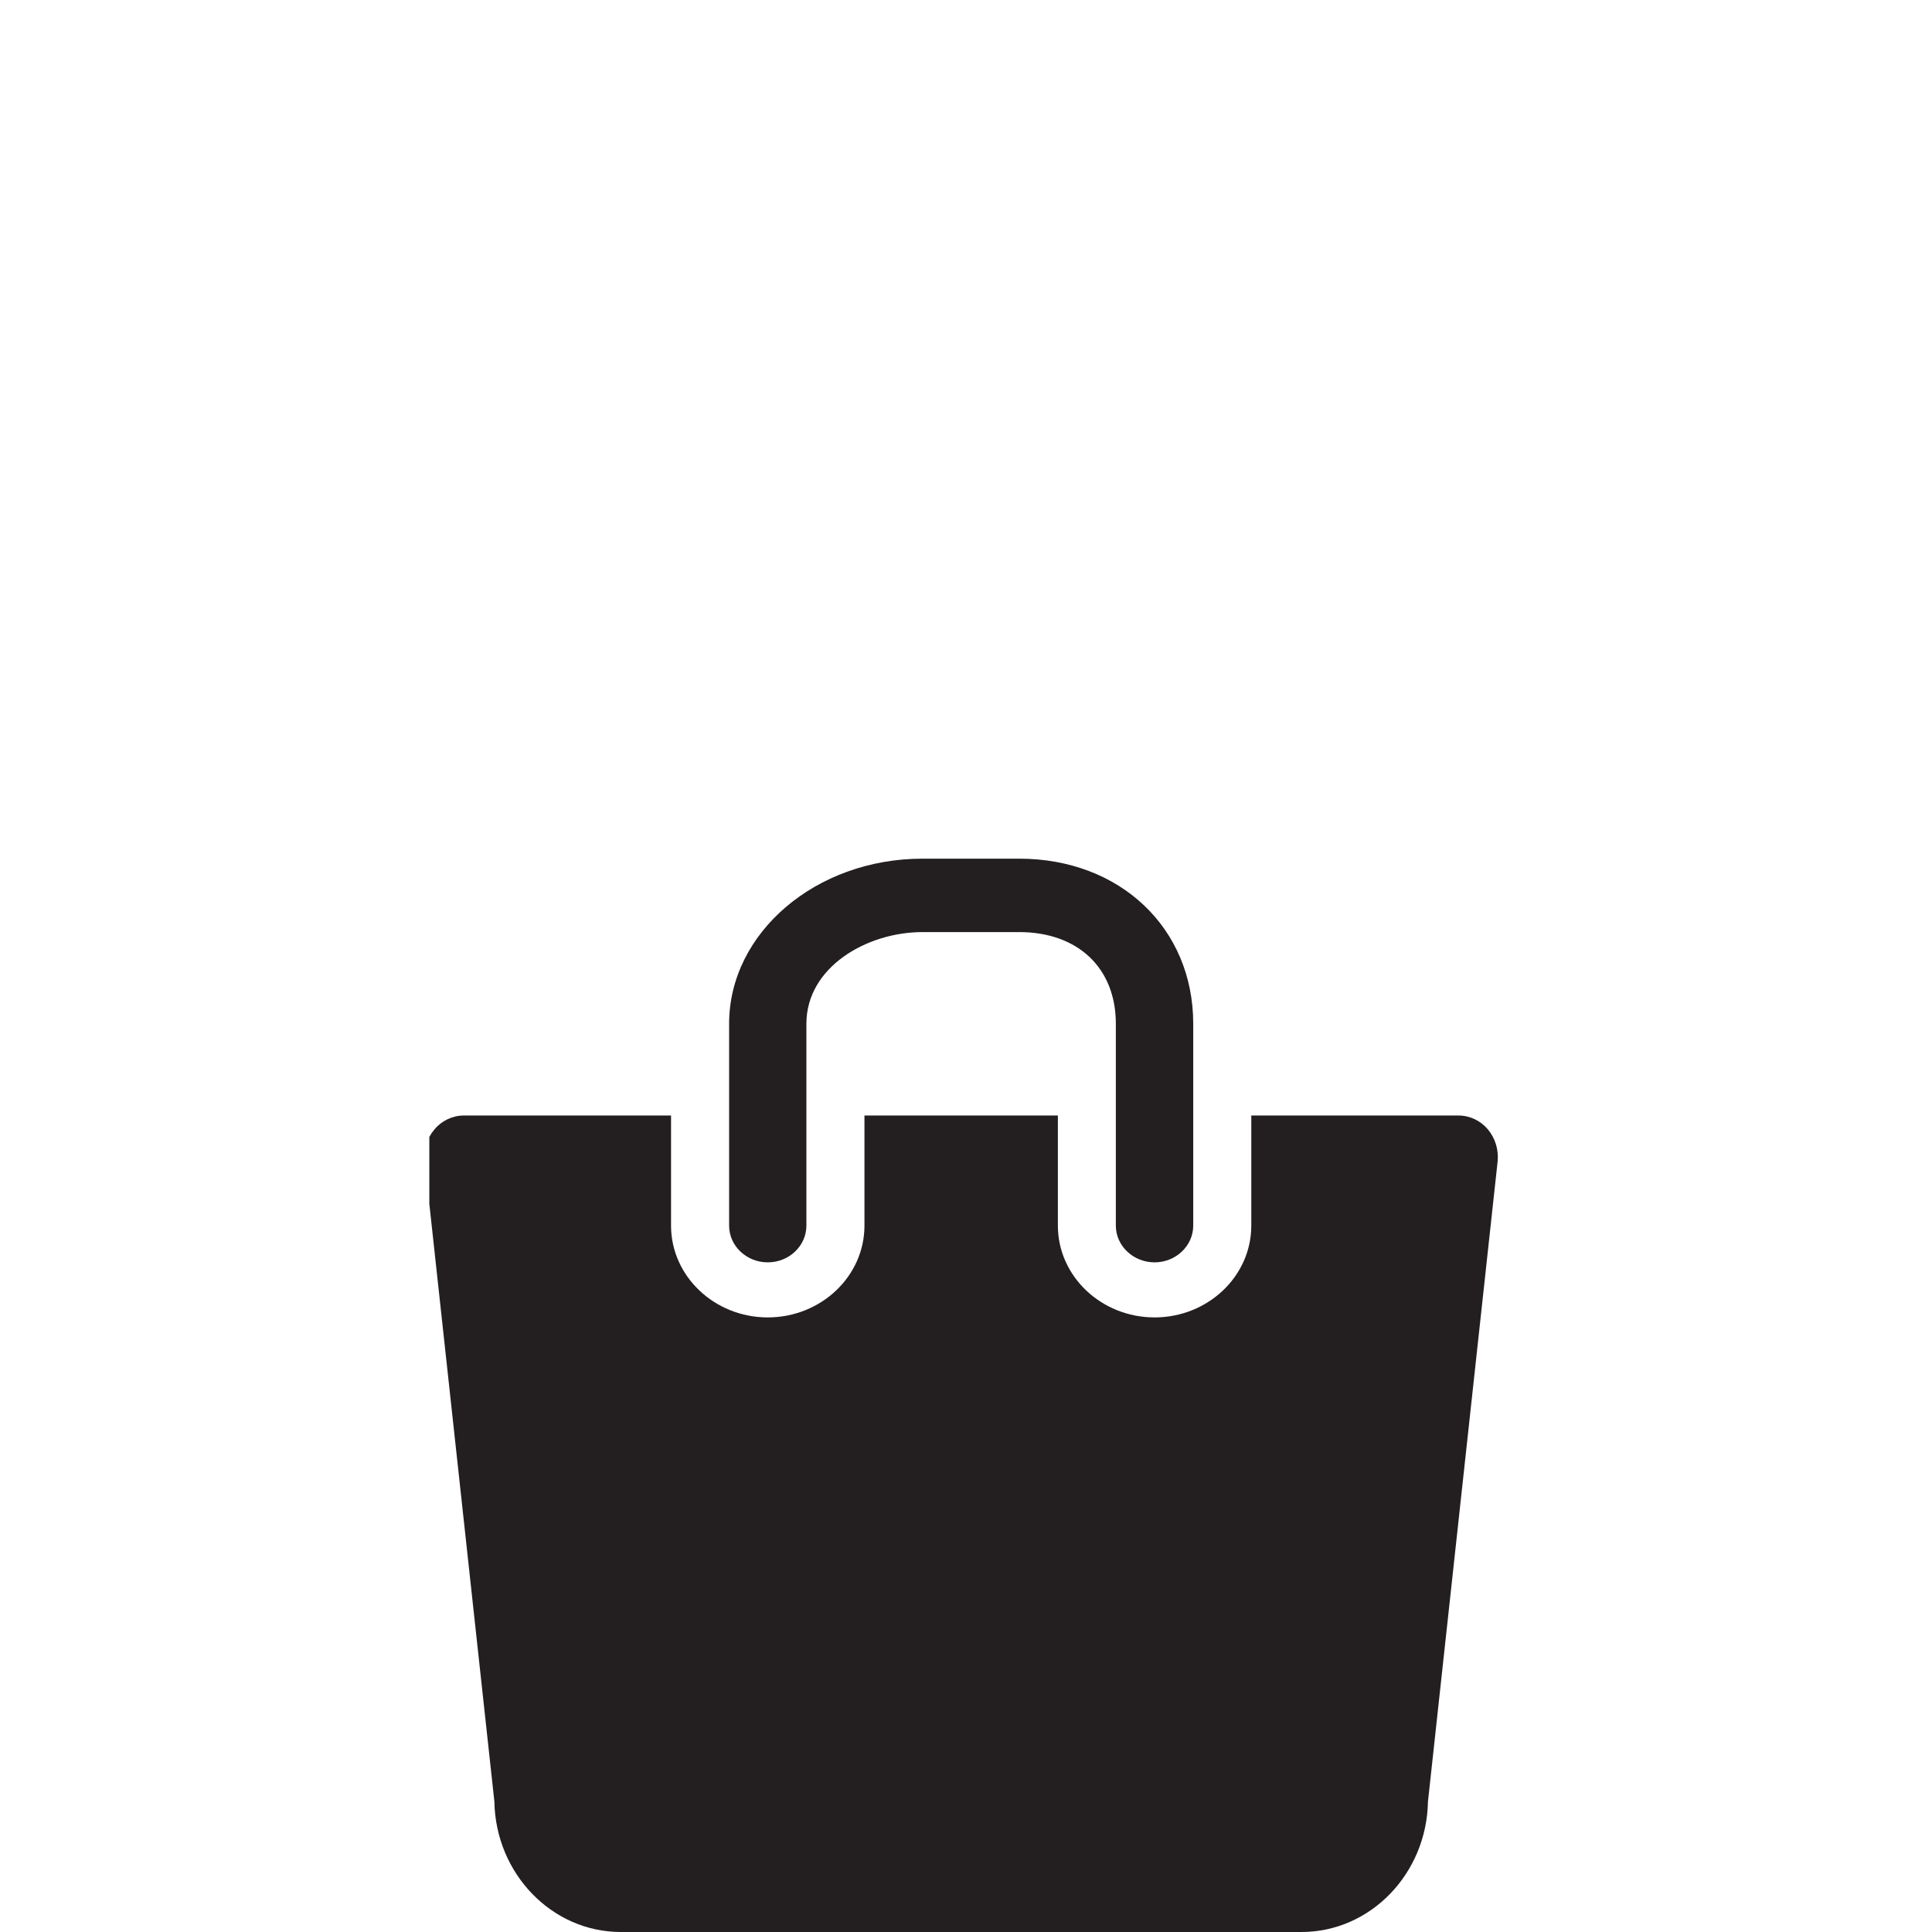 <svg width="18" height="18" viewBox="0 0 18 18" fill="none" xmlns="http://www.w3.org/2000/svg">
<g clip-path="url(#clip0)" filter="url(#filter0_dd)">
<path d="M13.862 2.522C13.793 2.44 13.693 2.393 13.589 2.393H11.658V3.419C11.658 3.89 11.254 4.274 10.757 4.274C10.26 4.274 9.856 3.89 9.856 3.419V2.393H8.054V3.419C8.054 3.89 7.65 4.274 7.153 4.274C6.656 4.274 6.252 3.89 6.252 3.419V2.393H4.321C4.217 2.393 4.117 2.44 4.048 2.522C3.978 2.604 3.945 2.713 3.957 2.821L4.606 8.785C4.618 9.457 5.142 10 5.784 10H12.126C12.768 10 13.292 9.457 13.304 8.785L13.953 2.821C13.964 2.713 13.931 2.604 13.862 2.522Z" fill="#231F20"/>
<path d="M7.153 3.761C7.352 3.761 7.513 3.607 7.513 3.419V1.538C7.513 1.011 8.075 0.684 8.595 0.684H9.495C10.043 0.684 10.396 1.019 10.396 1.538V3.419C10.396 3.607 10.558 3.761 10.757 3.761C10.955 3.761 11.117 3.607 11.117 3.419V1.538C11.117 0.647 10.435 0 9.495 0H8.595C7.601 0 6.793 0.69 6.793 1.538V3.419C6.793 3.607 6.954 3.761 7.153 3.761Z" fill="#231F20"/>
</g>
<defs>
<filter id="filter0_dd" x="0" y="0" width="18" height="18" filterUnits="userSpaceOnUse" color-interpolation-filters="sRGB">
<feFlood flood-opacity="0" result="BackgroundImageFix"/>
<feColorMatrix in="SourceAlpha" type="matrix" values="0 0 0 0 0 0 0 0 0 0 0 0 0 0 0 0 0 0 127 0"/>
<feOffset dy="4"/>
<feGaussianBlur stdDeviation="2"/>
<feColorMatrix type="matrix" values="0 0 0 0 0 0 0 0 0 0 0 0 0 0 0 0 0 0 0.25 0"/>
<feBlend mode="normal" in2="BackgroundImageFix" result="effect1_dropShadow"/>
<feColorMatrix in="SourceAlpha" type="matrix" values="0 0 0 0 0 0 0 0 0 0 0 0 0 0 0 0 0 0 127 0"/>
<feOffset dy="4"/>
<feGaussianBlur stdDeviation="2"/>
<feColorMatrix type="matrix" values="0 0 0 0 0 0 0 0 0 0 0 0 0 0 0 0 0 0 0.25 0"/>
<feBlend mode="normal" in2="effect1_dropShadow" result="effect2_dropShadow"/>
<feBlend mode="normal" in="SourceGraphic" in2="effect2_dropShadow" result="shape"/>
</filter>
<clipPath id="clip0">
<rect width="10" height="10" fill="white" transform="translate(4)"/>
</clipPath>
</defs>
</svg>
